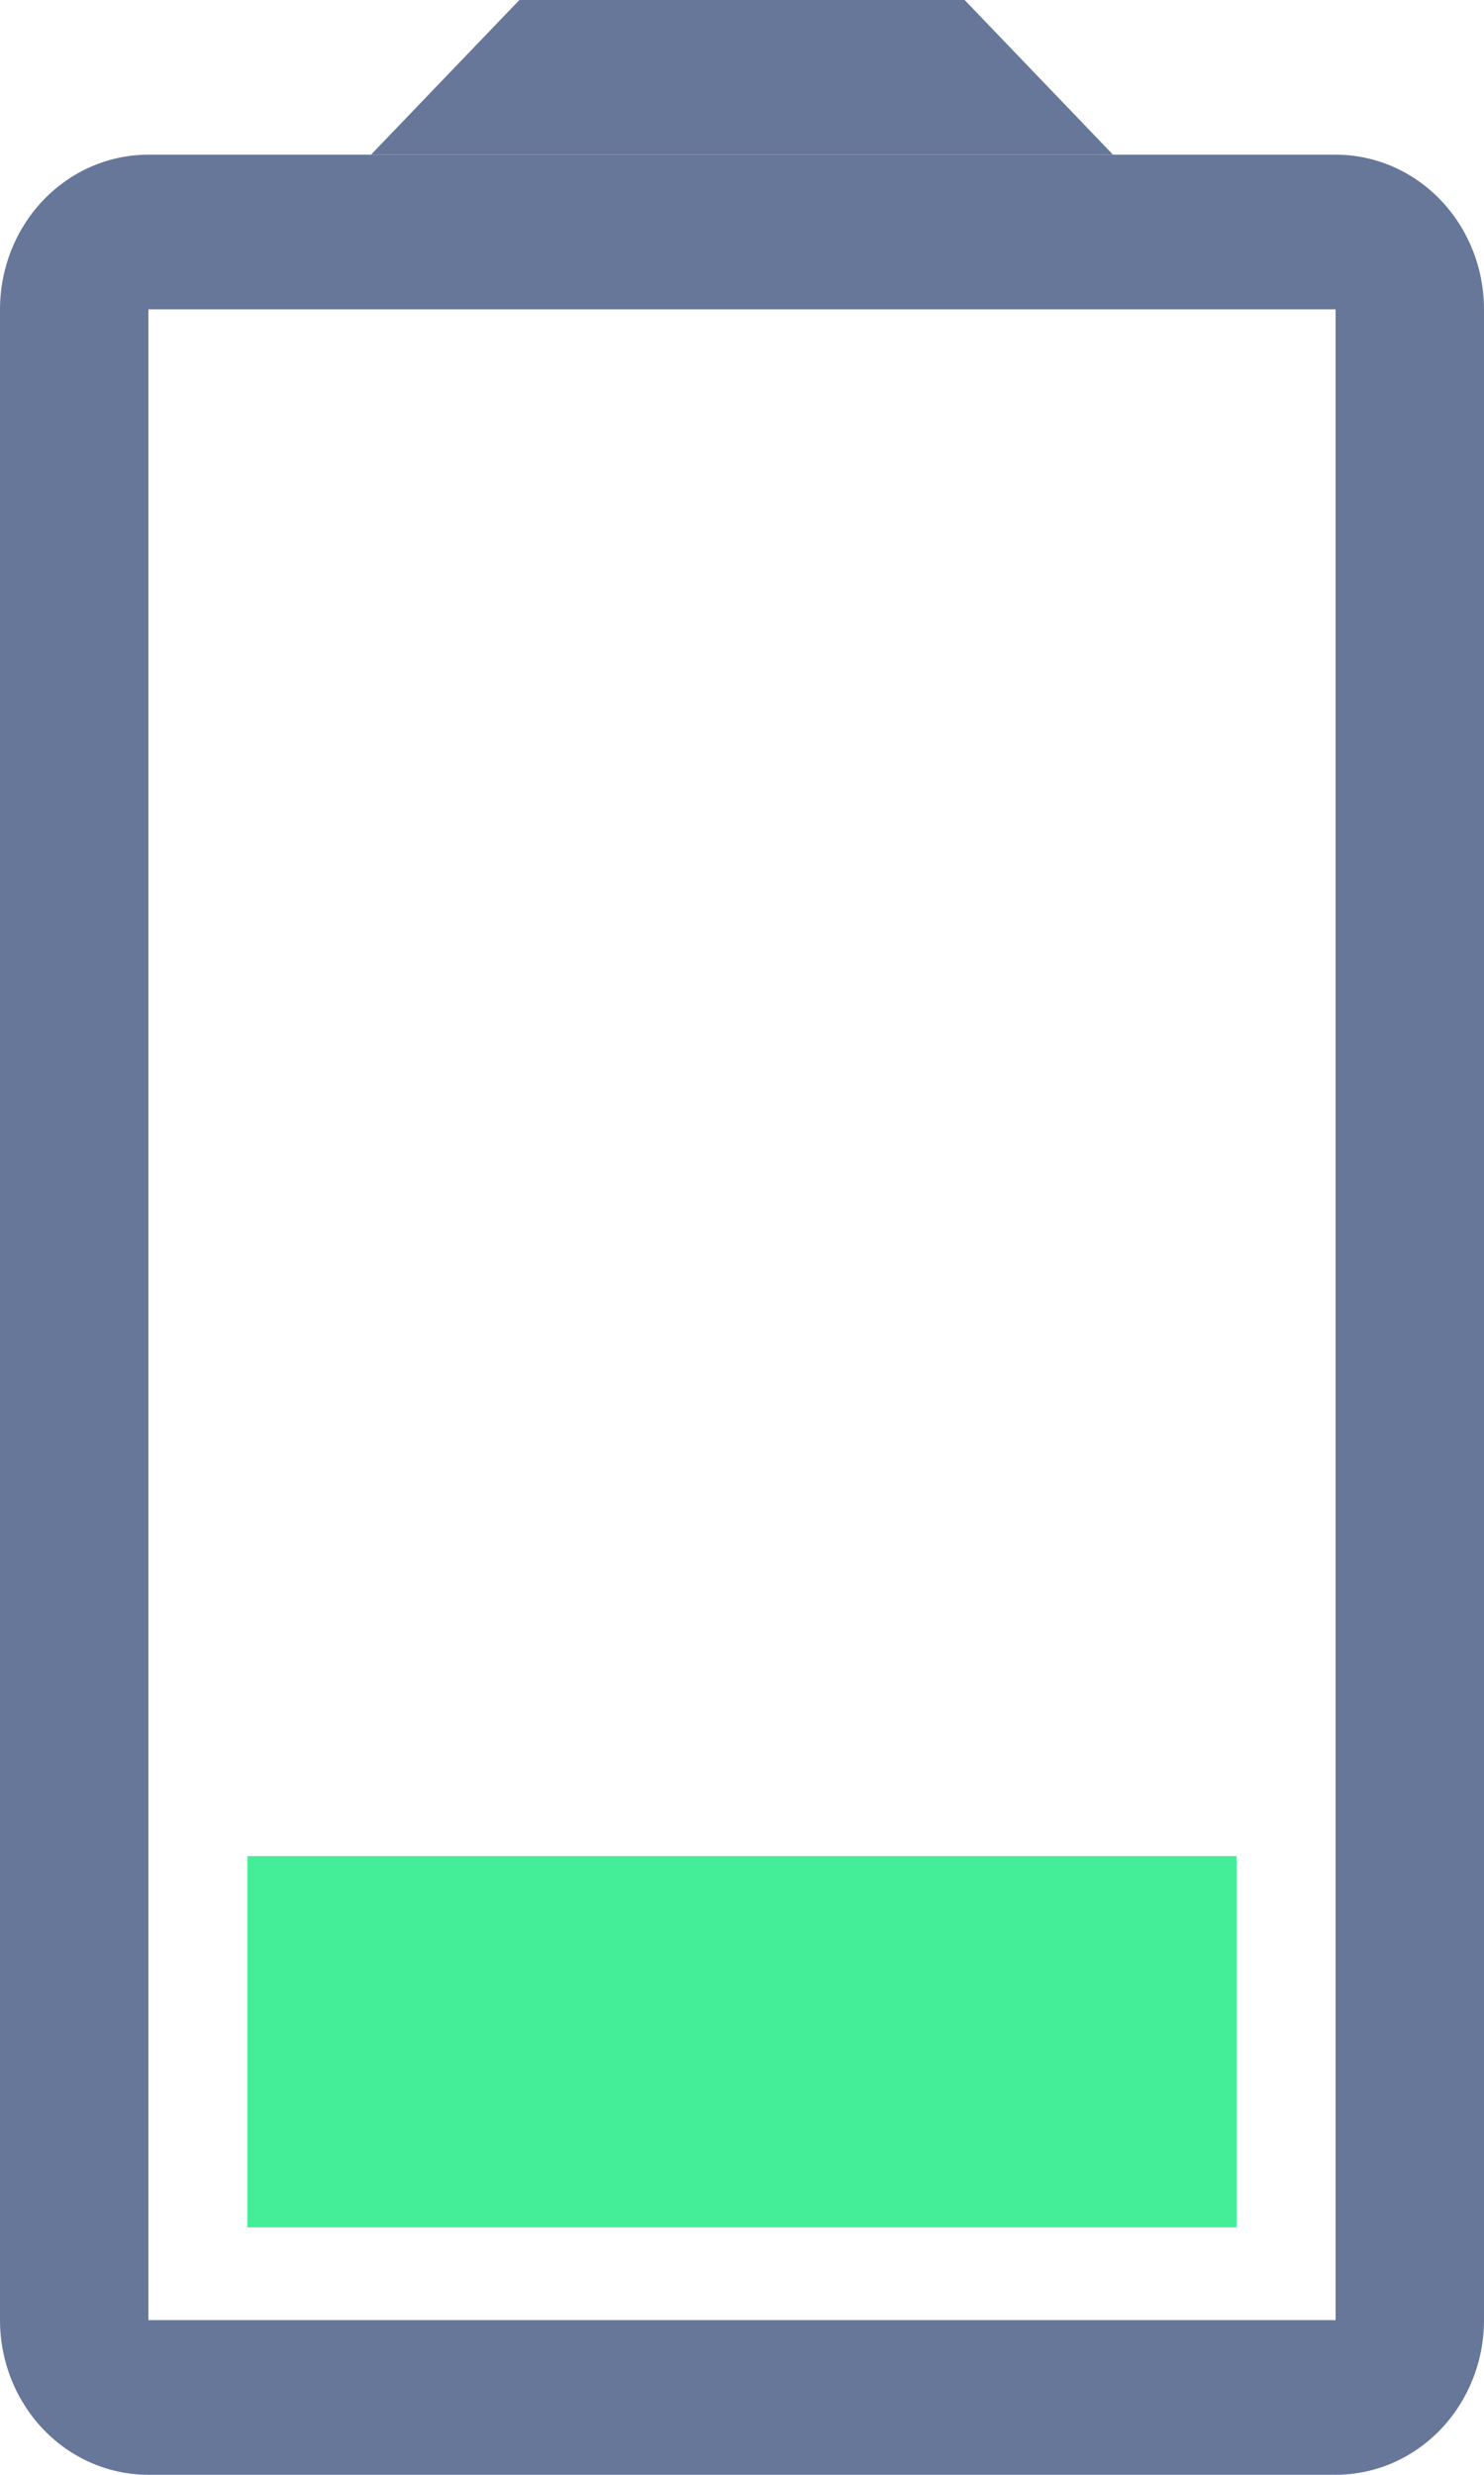 <svg width="24" height="40" viewBox="0 0 24 40" fill="none" xmlns="http://www.w3.org/2000/svg">
<path d="M6 2.5H18L15.6 1.90735e-06H8.4L6 2.5Z" fill="#667799"/>
<path fill-rule="evenodd" clip-rule="evenodd" d="M2.4 2.5H21.6C22.237 2.5 22.847 2.763 23.297 3.232C23.747 3.701 24 4.337 24 5V37.5C24 38.163 23.747 38.799 23.297 39.268C22.847 39.737 22.237 40 21.6 40H2.4C1.764 40 1.153 39.737 0.703 39.268C0.253 38.799 6.67572e-05 38.163 6.67572e-05 37.5V5C6.67572e-05 4.337 0.253 3.701 0.703 3.232C1.153 2.763 1.764 2.5 2.4 2.5ZM21.6 37.5V5H2.4V37.5H21.6Z" fill="#667799"/>
<path d="M4 30H20V36H4V30Z" fill="url(#paint0_linear_2134_36504)"/>
<defs>
<linearGradient id="paint0_linear_2134_36504" x1="0.28" y1="-0.886" x2="0.28" y2="22.554" gradientUnits="userSpaceOnUse">
<stop stop-color="#85FDB9"/>
<stop offset="1" stop-color="#44EE99"/>
</linearGradient>
</defs>
</svg>
